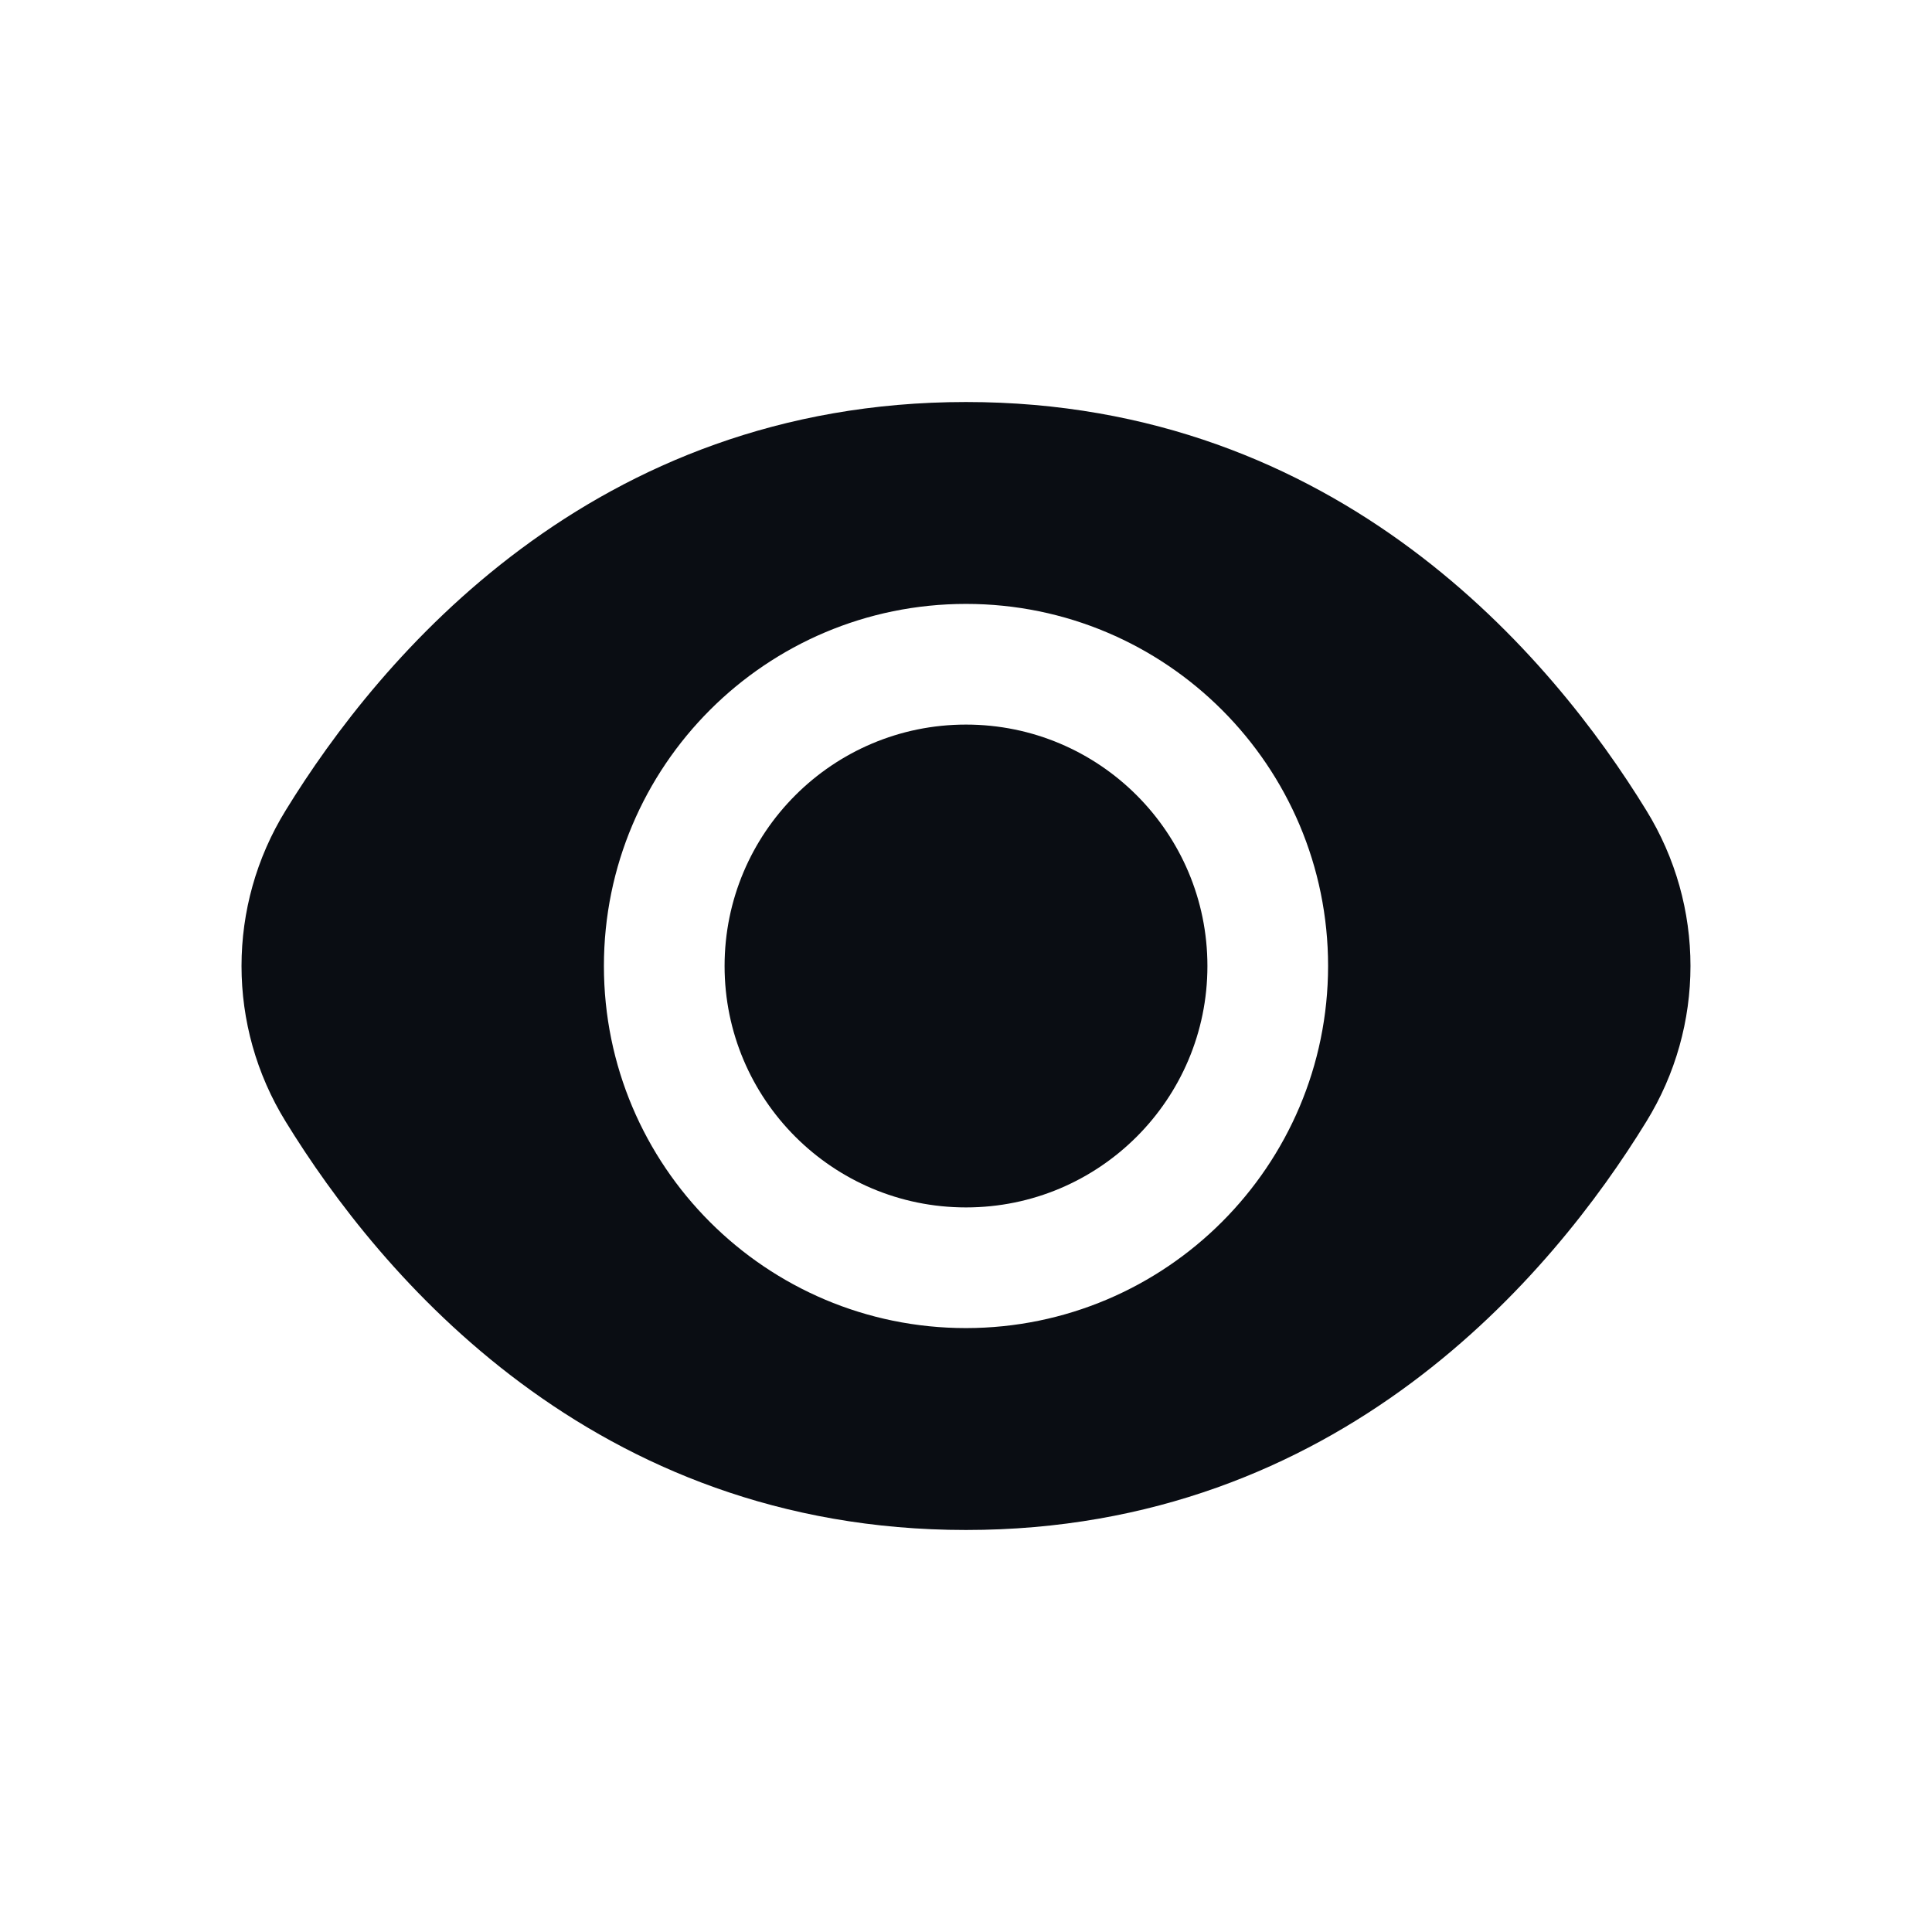 <svg width="24" height="24" viewBox="0 0 24 24" fill="none" xmlns="http://www.w3.org/2000/svg">
<g clip-path="url(#clip0_1384_10095)">
<path d="M12 14.999C13.656 14.999 14.999 13.656 14.999 12C14.999 10.344 13.656 9.001 12 9.001C10.344 9.001 9.001 10.344 9.001 12C9.001 13.656 10.344 14.999 12 14.999Z" fill="#0A0D13"/>
<path d="M20.45 10.065C19.287 8.171 16.642 4.994 12 4.994C7.358 4.994 4.713 8.171 3.55 10.065C2.817 11.251 2.817 12.749 3.55 13.935C4.713 15.829 7.358 19.006 12 19.006C16.642 19.006 19.287 15.829 20.45 13.935C21.183 12.749 21.183 11.251 20.45 10.065ZM12 16.498C9.516 16.498 7.502 14.484 7.502 12C7.502 9.516 9.516 7.502 12 7.502C14.484 7.502 16.498 9.516 16.498 12C16.496 14.483 14.483 16.496 12 16.498Z" fill="#0A0D13"/>
</g>
<defs>
<clipPath id="clip0_1384_10095">
<rect width="18" height="18" fill="white" transform="translate(3 3)"/>
</clipPath>
</defs>
</svg>
